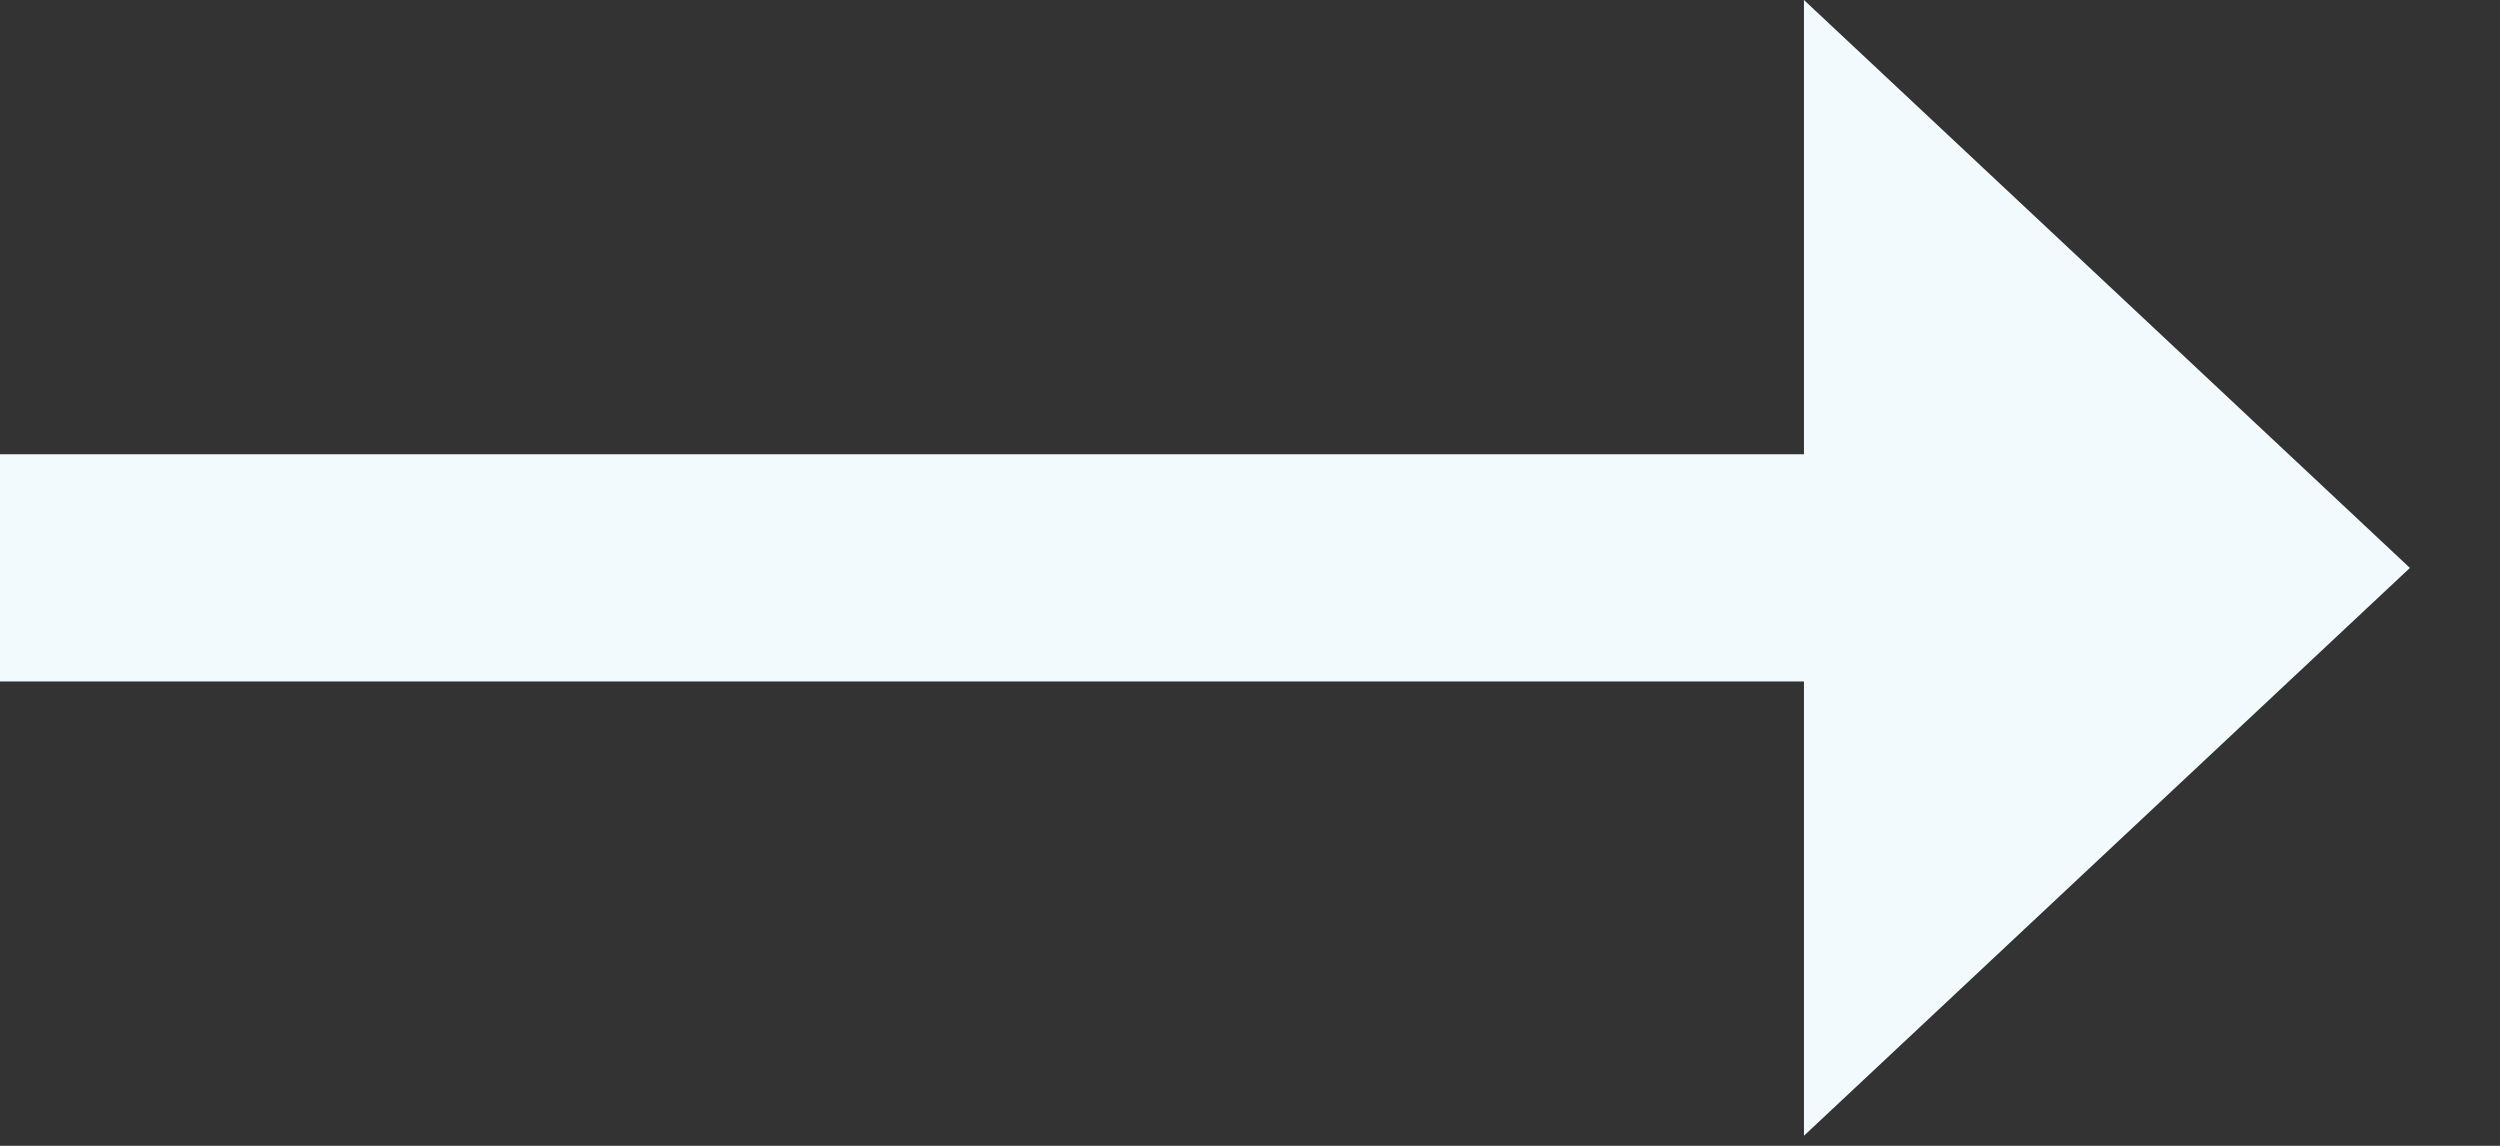 <svg width="24" height="11" viewBox="0 0 24 11" fill="none" xmlns="http://www.w3.org/2000/svg">
<rect x="0" y="0" width="24" height="11" fill="#333333" stroke="none"/>
<path d="M23.135 5.452L17.318 -1.0354e-06L17.318 4.361L3.88091e-06 4.361L3.85884e-06 6.542L17.318 6.542L17.318 10.903L23.135 5.452Z" fill="#F3FAFE"/>
</svg>
